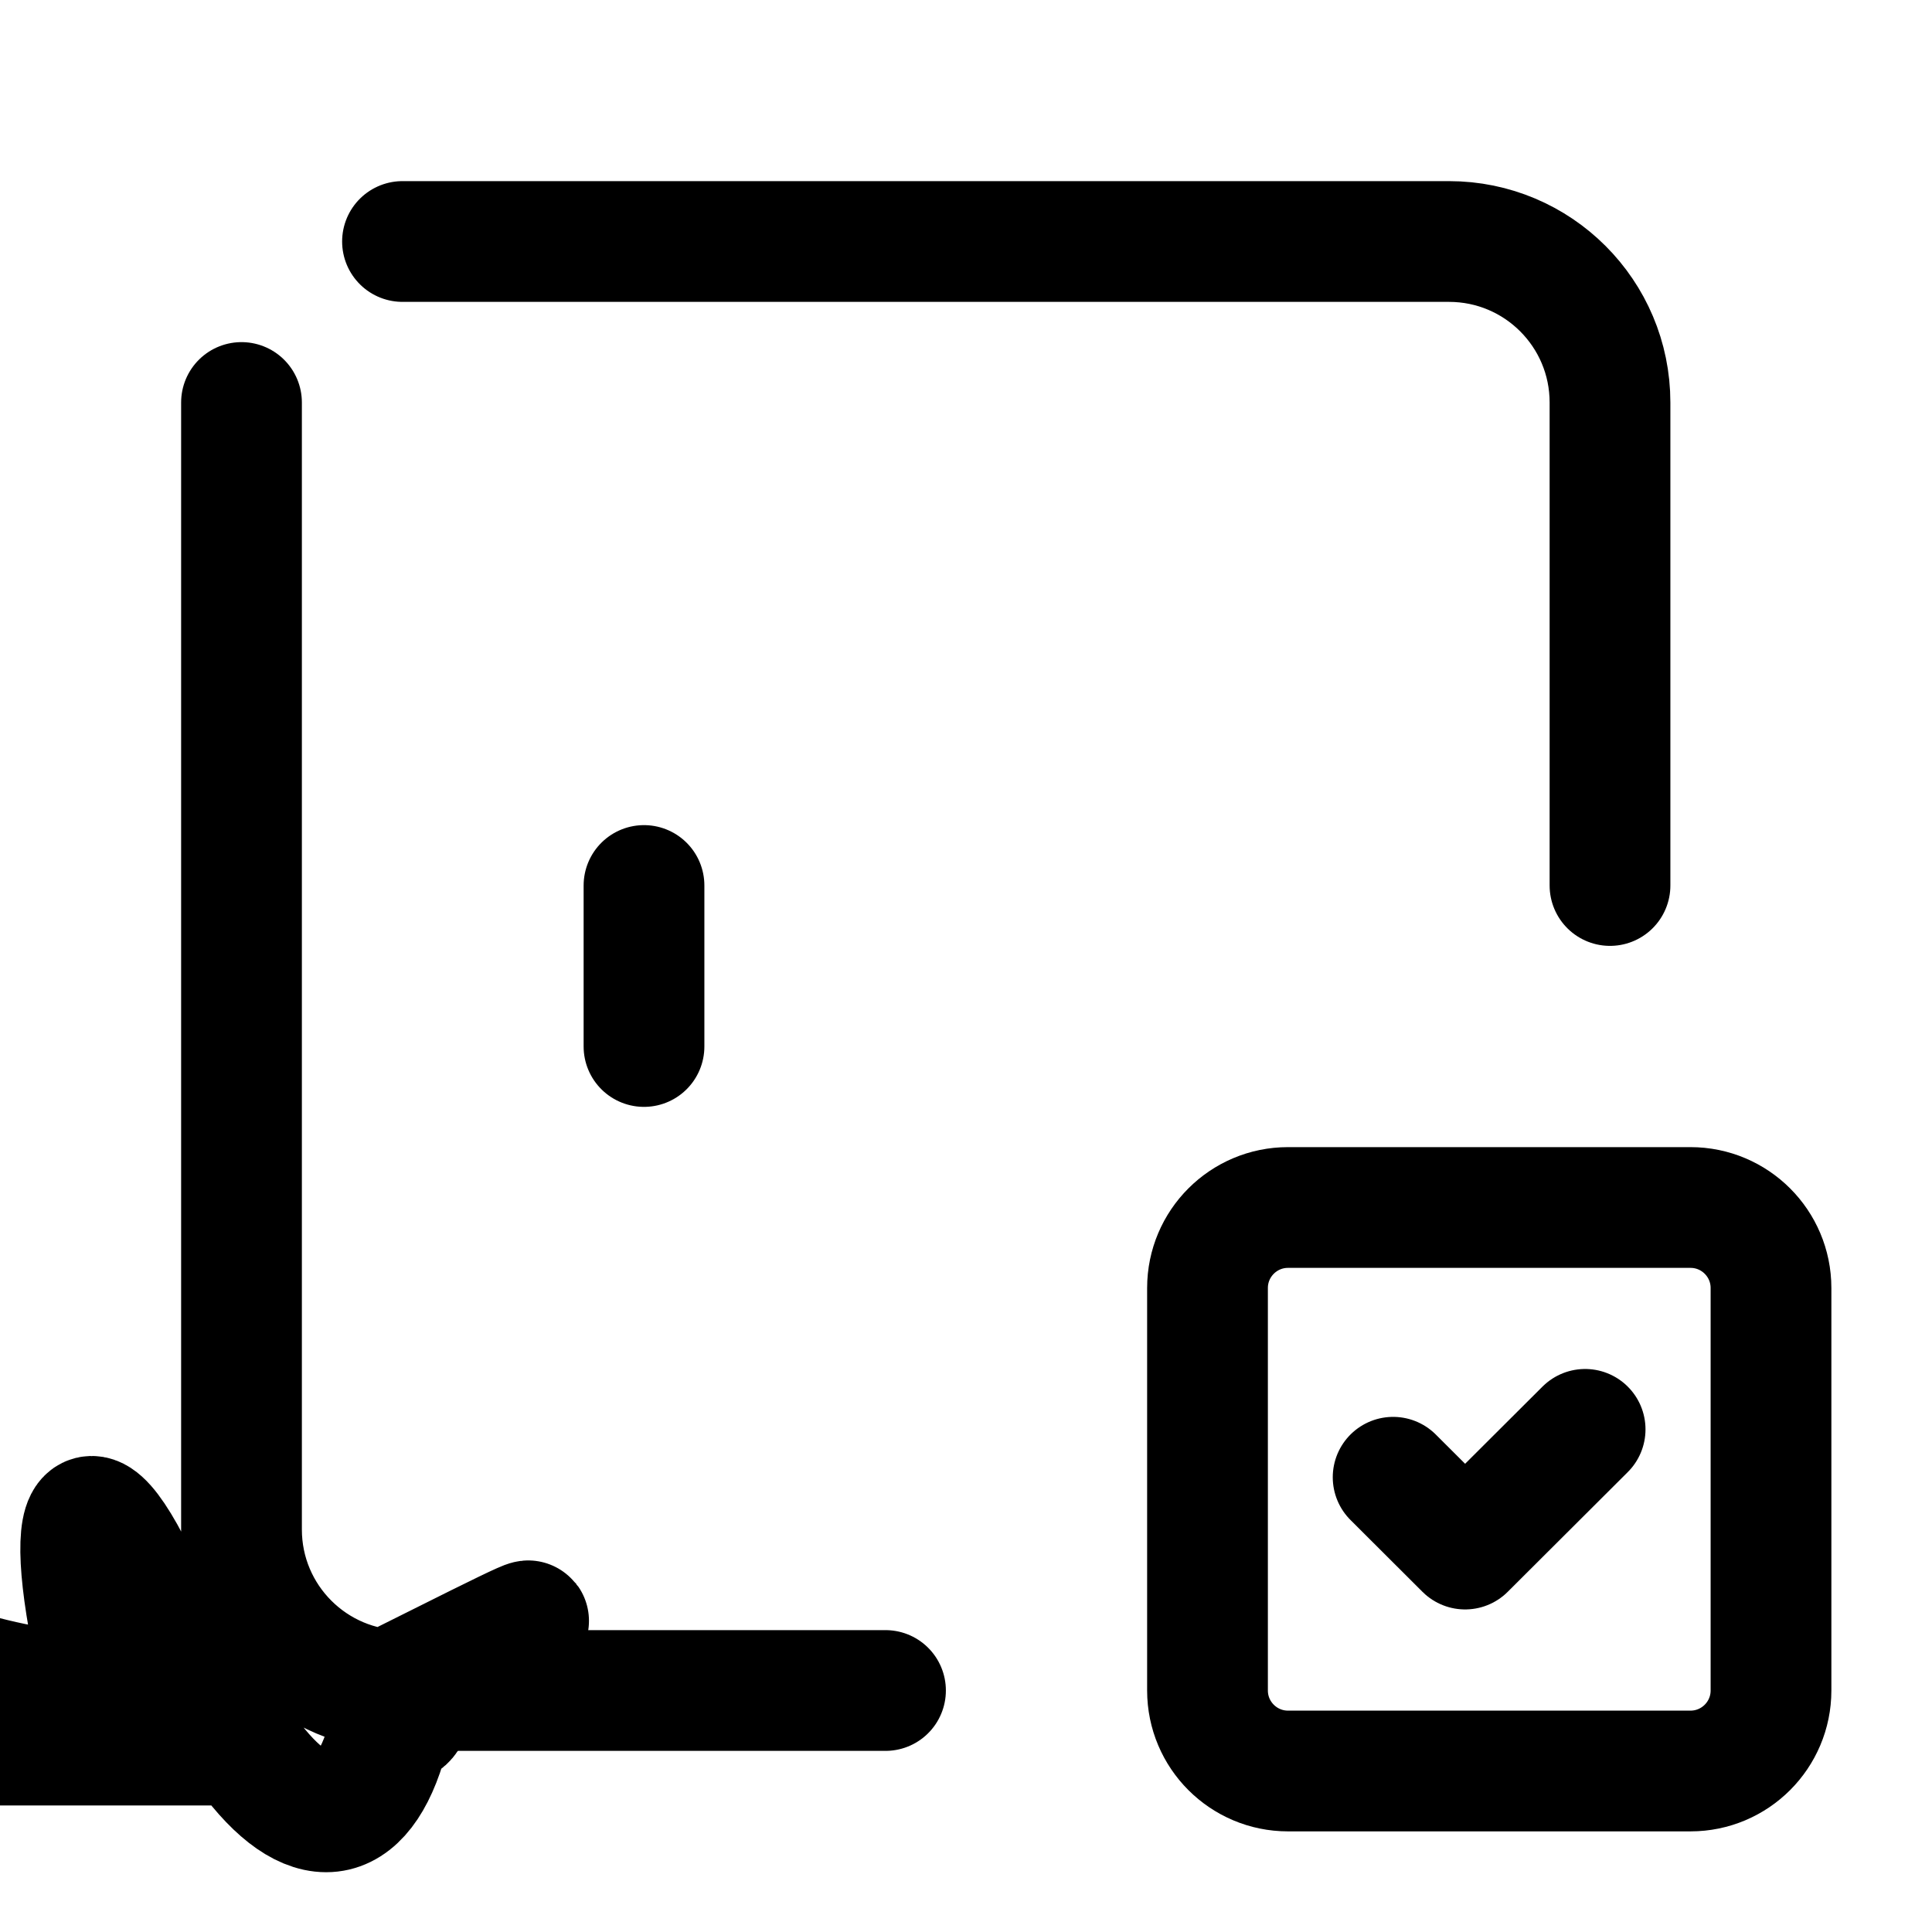 <?xml version="1.0" encoding="UTF-8"?>
<svg version="1.1" viewBox="0 0 24 24"
    xmlns="http://www.w3.org/2000/svg"
    xmlns:xlink="http://www.w3.org/1999/xlink">
    <g fill="none" stroke="currentColor" stroke-linecap="round" stroke-linejoin="round" stroke-width="1.5">
        <path d="M5 3h13l-8.74228e-08 1.77636e-15c1.105-4.82823e-08 2 .895 2 2v6"></path>
        <path d="M11 21h-6"></path>
        <path d="M8 11v2"></path>
        <path d="M3 5v14l-1.15303e-09-6.76112e-05c1.66785e-07 1.105.895 2 2 2 .31-4.68549e-08.616-.072.894-.211l4-2 6.7718e-08-3.38359e-08c.678-.339 1.106-1.031 1.106-1.789v-10l-2.93556e-08-1.90706e-05c-.001-.757-.429-1.448-1.106-1.786l-4-2 9.44958e-08 4.72187e-08c-.988-.494-2.189-.093-2.683.895 -.138.277-.21.582-.211.891Z"></path>
        <path d="M21 22h-5 -4.37114e-08c-.552-2.41411e-08-1-.448-1-1 0 0 0-3.55271e-15 0-3.55271e-15v-5l8.88178e-15 1.50996e-07c-8.33927e-08-.552.448-1 1-1h5l-4.37114e-08 1.77636e-15c.552-2.41411e-08 1 .448 1 1v5 4.37114e-08c0 .552-.448 1-1 1Z"></path>
        <path d="M19.691 17.756l-1.491 1.487 -.894-.892"></path>
    </g>
</svg>